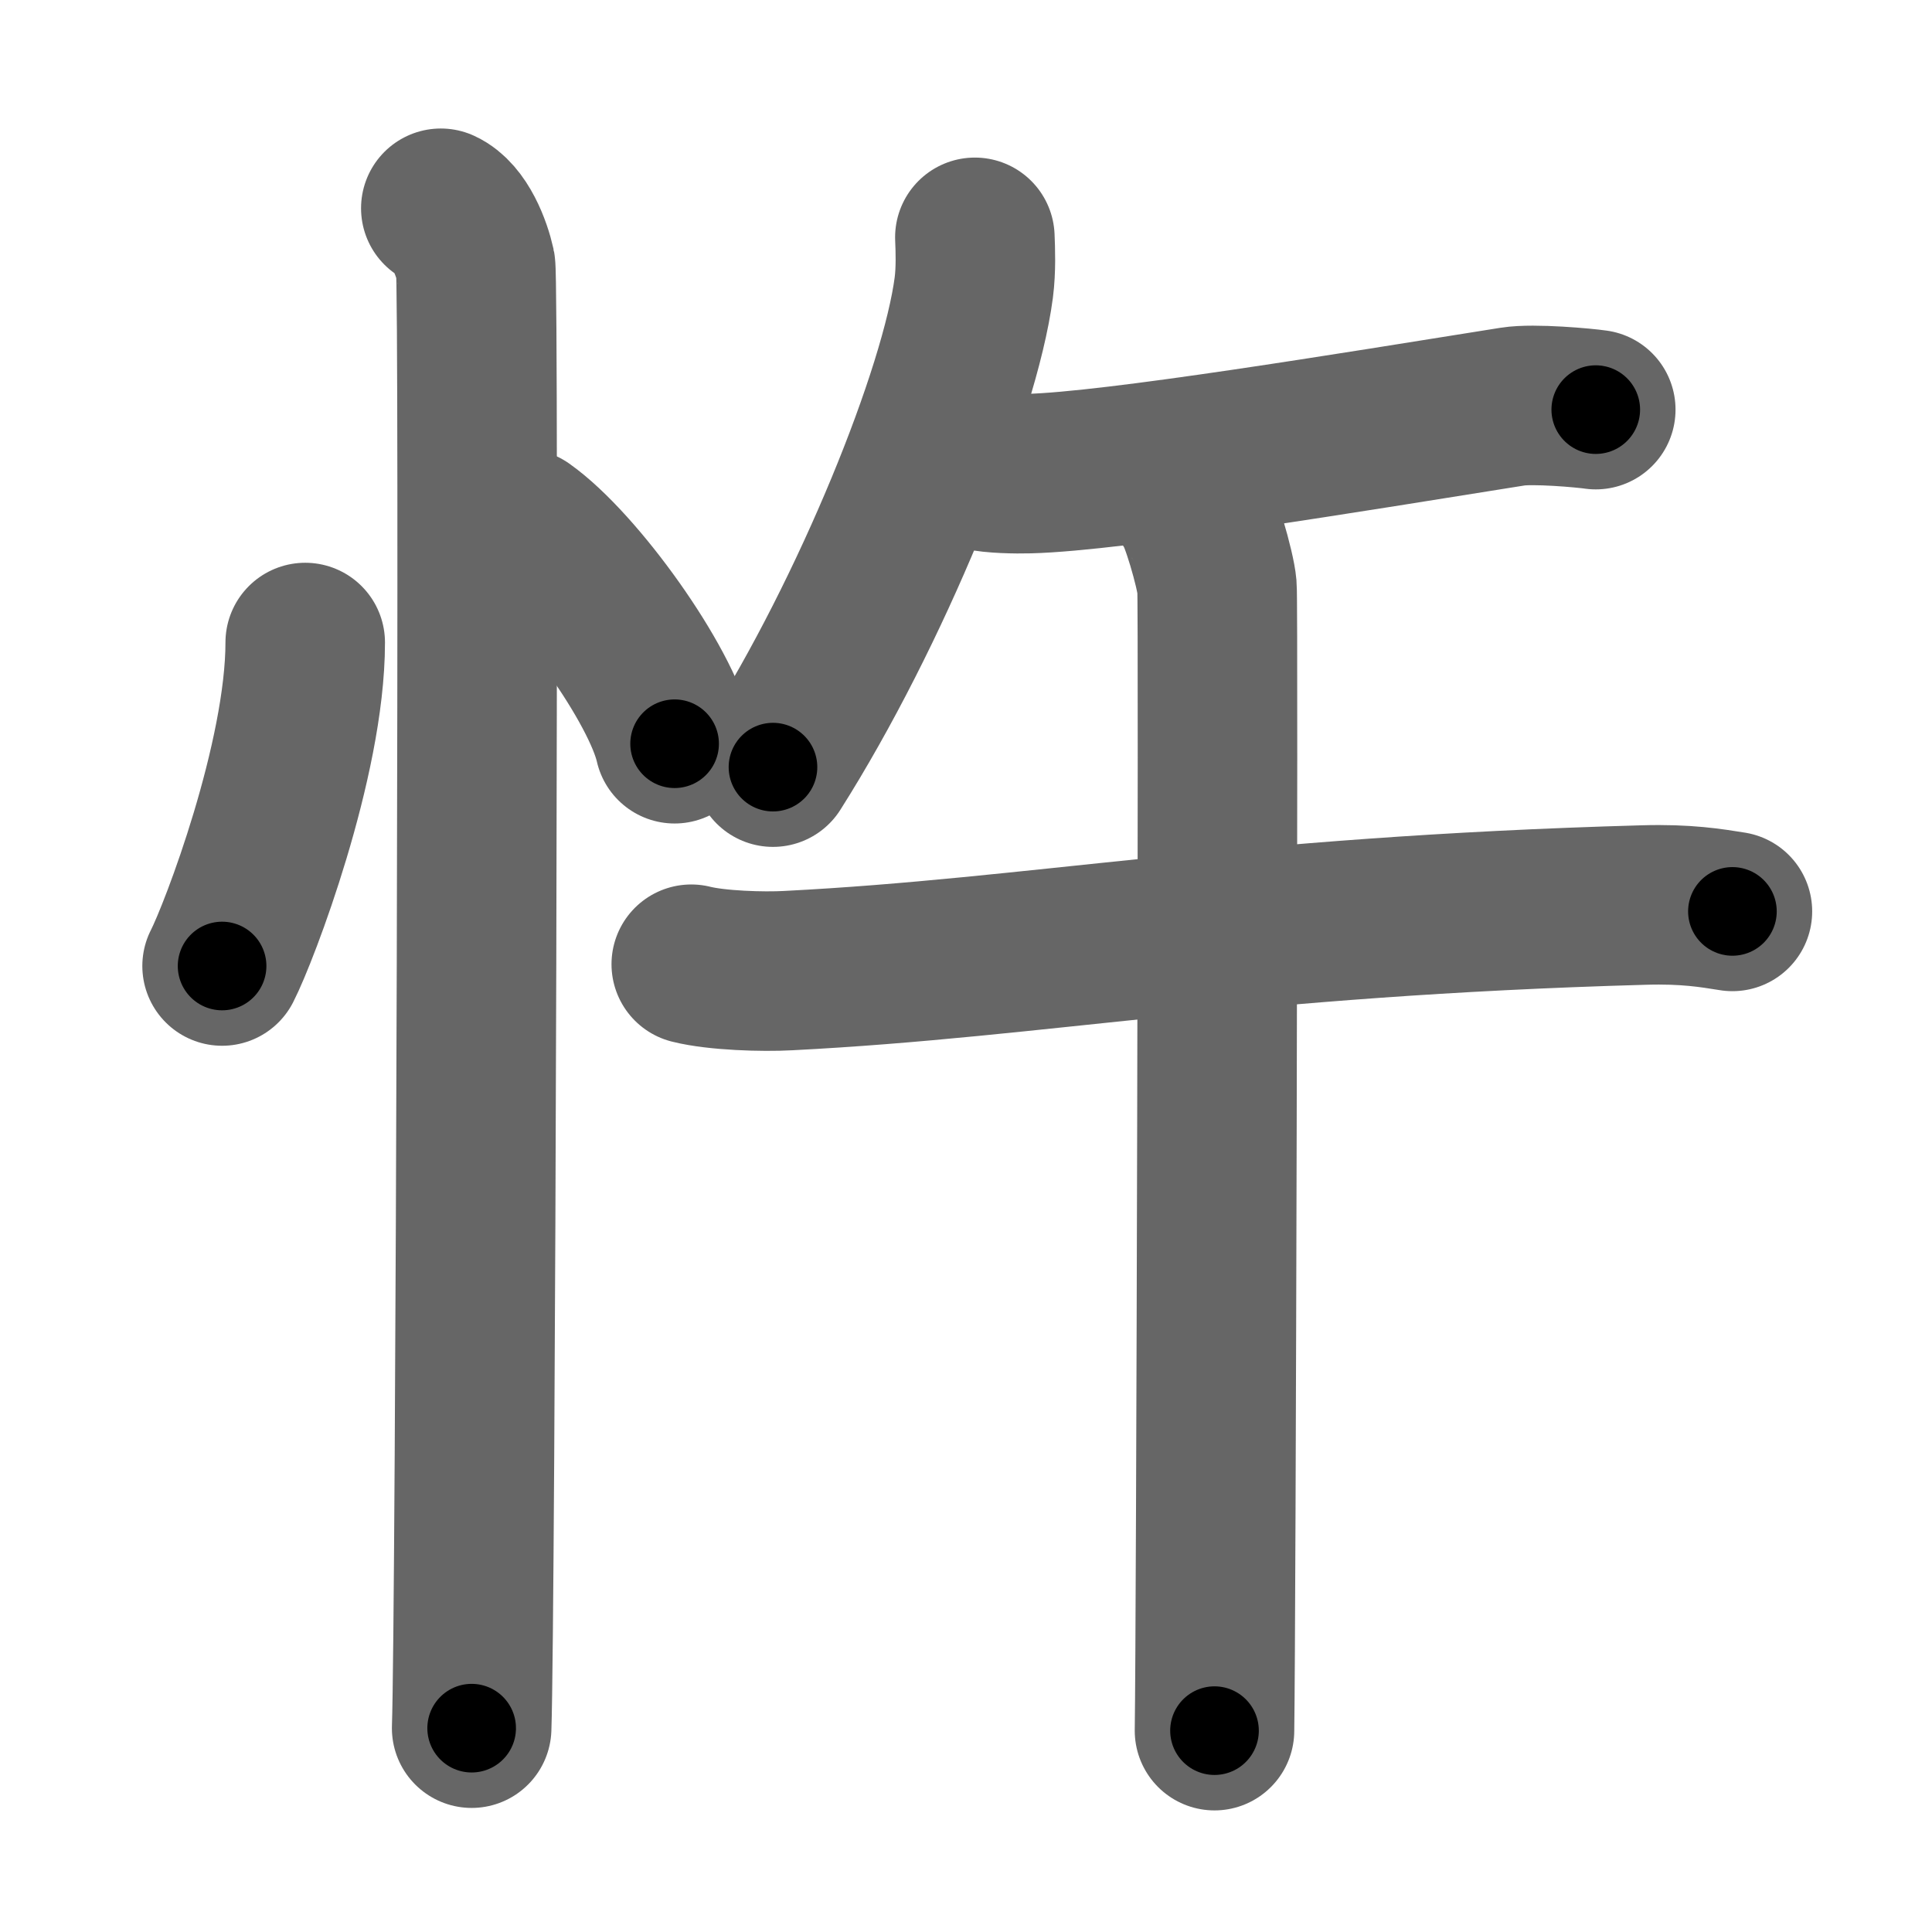 <svg xmlns="http://www.w3.org/2000/svg" width="109" height="109" viewBox="0 0 109 109" id="5fe4"><g fill="none" stroke="#666" stroke-width="9" stroke-linecap="round" stroke-linejoin="round"><g><g><path d="M17.22,36.25c0,6.61-3.72,16.36-4.69,18.25" /><path d="M29.52,29.83c3.02,2.14,7.79,8.8,8.54,12.13" /><path d="M24.87,11.75c1.09,0.5,1.74,2.25,1.96,3.25c0.22,1,0,76.25-0.22,82.5" /></g><g><g><path d="M55,13.39c0.03,0.7,0.07,1.82-0.06,2.83c-0.78,5.96-5.78,18.3-11.33,27.06" /><g><path d="M55.29,26.55c0.72,0.17,2.04,0.19,2.76,0.17c4.82-0.12,18.37-2.36,27.29-3.78c1.17-0.19,4.09,0.08,4.69,0.17" /></g></g><g><g><path d="M39,54.4c1.43,0.36,4.04,0.44,5.47,0.36c14.12-0.72,25.38-3.06,48.28-3.7c2.38-0.07,3.8,0.17,4.99,0.36" /><path d="M67.25,28.52c0.42,0.48,1.33,3.62,1.41,4.59c0.09,0.97-0.05,58.48-0.14,64.53" /></g></g></g></g></g><g fill="none" stroke="#000" stroke-width="5" stroke-linecap="round" stroke-linejoin="round"><path d="M17.22,36.25c0,6.61-3.72,16.36-4.69,18.25" stroke-dasharray="18.955" stroke-dashoffset="18.955"><animate attributeName="stroke-dashoffset" values="18.955;18.955;0" dur="0.19s" fill="freeze" begin="0s;5fe4.click" /></path><path d="M29.52,29.83c3.02,2.14,7.79,8.8,8.54,12.13" stroke-dasharray="15.025" stroke-dashoffset="15.025"><animate attributeName="stroke-dashoffset" values="15.025" fill="freeze" begin="5fe4.click" /><animate attributeName="stroke-dashoffset" values="15.025;15.025;0" keyTimes="0;0.559;1" dur="0.34s" fill="freeze" begin="0s;5fe4.click" /></path><path d="M24.87,11.75c1.09,0.5,1.74,2.25,1.96,3.25c0.22,1,0,76.25-0.22,82.5" stroke-dasharray="86.412" stroke-dashoffset="86.412"><animate attributeName="stroke-dashoffset" values="86.412" fill="freeze" begin="5fe4.click" /><animate attributeName="stroke-dashoffset" values="86.412;86.412;0" keyTimes="0;0.343;1" dur="0.99s" fill="freeze" begin="0s;5fe4.click" /></path><path d="M55,13.39c0.03,0.7,0.07,1.82-0.06,2.83c-0.78,5.96-5.78,18.3-11.33,27.06" stroke-dasharray="32.328" stroke-dashoffset="32.328"><animate attributeName="stroke-dashoffset" values="32.328" fill="freeze" begin="5fe4.click" /><animate attributeName="stroke-dashoffset" values="32.328;32.328;0" keyTimes="0;0.754;1" dur="1.313s" fill="freeze" begin="0s;5fe4.click" /></path><path d="M55.29,26.55c0.72,0.17,2.04,0.19,2.76,0.17c4.82-0.12,18.37-2.36,27.29-3.78c1.17-0.19,4.09,0.08,4.69,0.17" stroke-dasharray="35.036" stroke-dashoffset="35.036"><animate attributeName="stroke-dashoffset" values="35.036" fill="freeze" begin="5fe4.click" /><animate attributeName="stroke-dashoffset" values="35.036;35.036;0" keyTimes="0;0.79;1" dur="1.663s" fill="freeze" begin="0s;5fe4.click" /></path><path d="M39,54.4c1.43,0.36,4.04,0.44,5.47,0.36c14.12-0.72,25.38-3.06,48.28-3.7c2.38-0.07,3.8,0.17,4.99,0.36" stroke-dasharray="58.944" stroke-dashoffset="58.944"><animate attributeName="stroke-dashoffset" values="58.944" fill="freeze" begin="5fe4.click" /><animate attributeName="stroke-dashoffset" values="58.944;58.944;0" keyTimes="0;0.738;1" dur="2.252s" fill="freeze" begin="0s;5fe4.click" /></path><path d="M67.25,28.52c0.42,0.48,1.33,3.62,1.41,4.59c0.09,0.97-0.05,58.48-0.14,64.53" stroke-dasharray="69.357" stroke-dashoffset="69.357"><animate attributeName="stroke-dashoffset" values="69.357" fill="freeze" begin="5fe4.click" /><animate attributeName="stroke-dashoffset" values="69.357;69.357;0" keyTimes="0;0.812;1" dur="2.773s" fill="freeze" begin="0s;5fe4.click" /></path></g></svg>